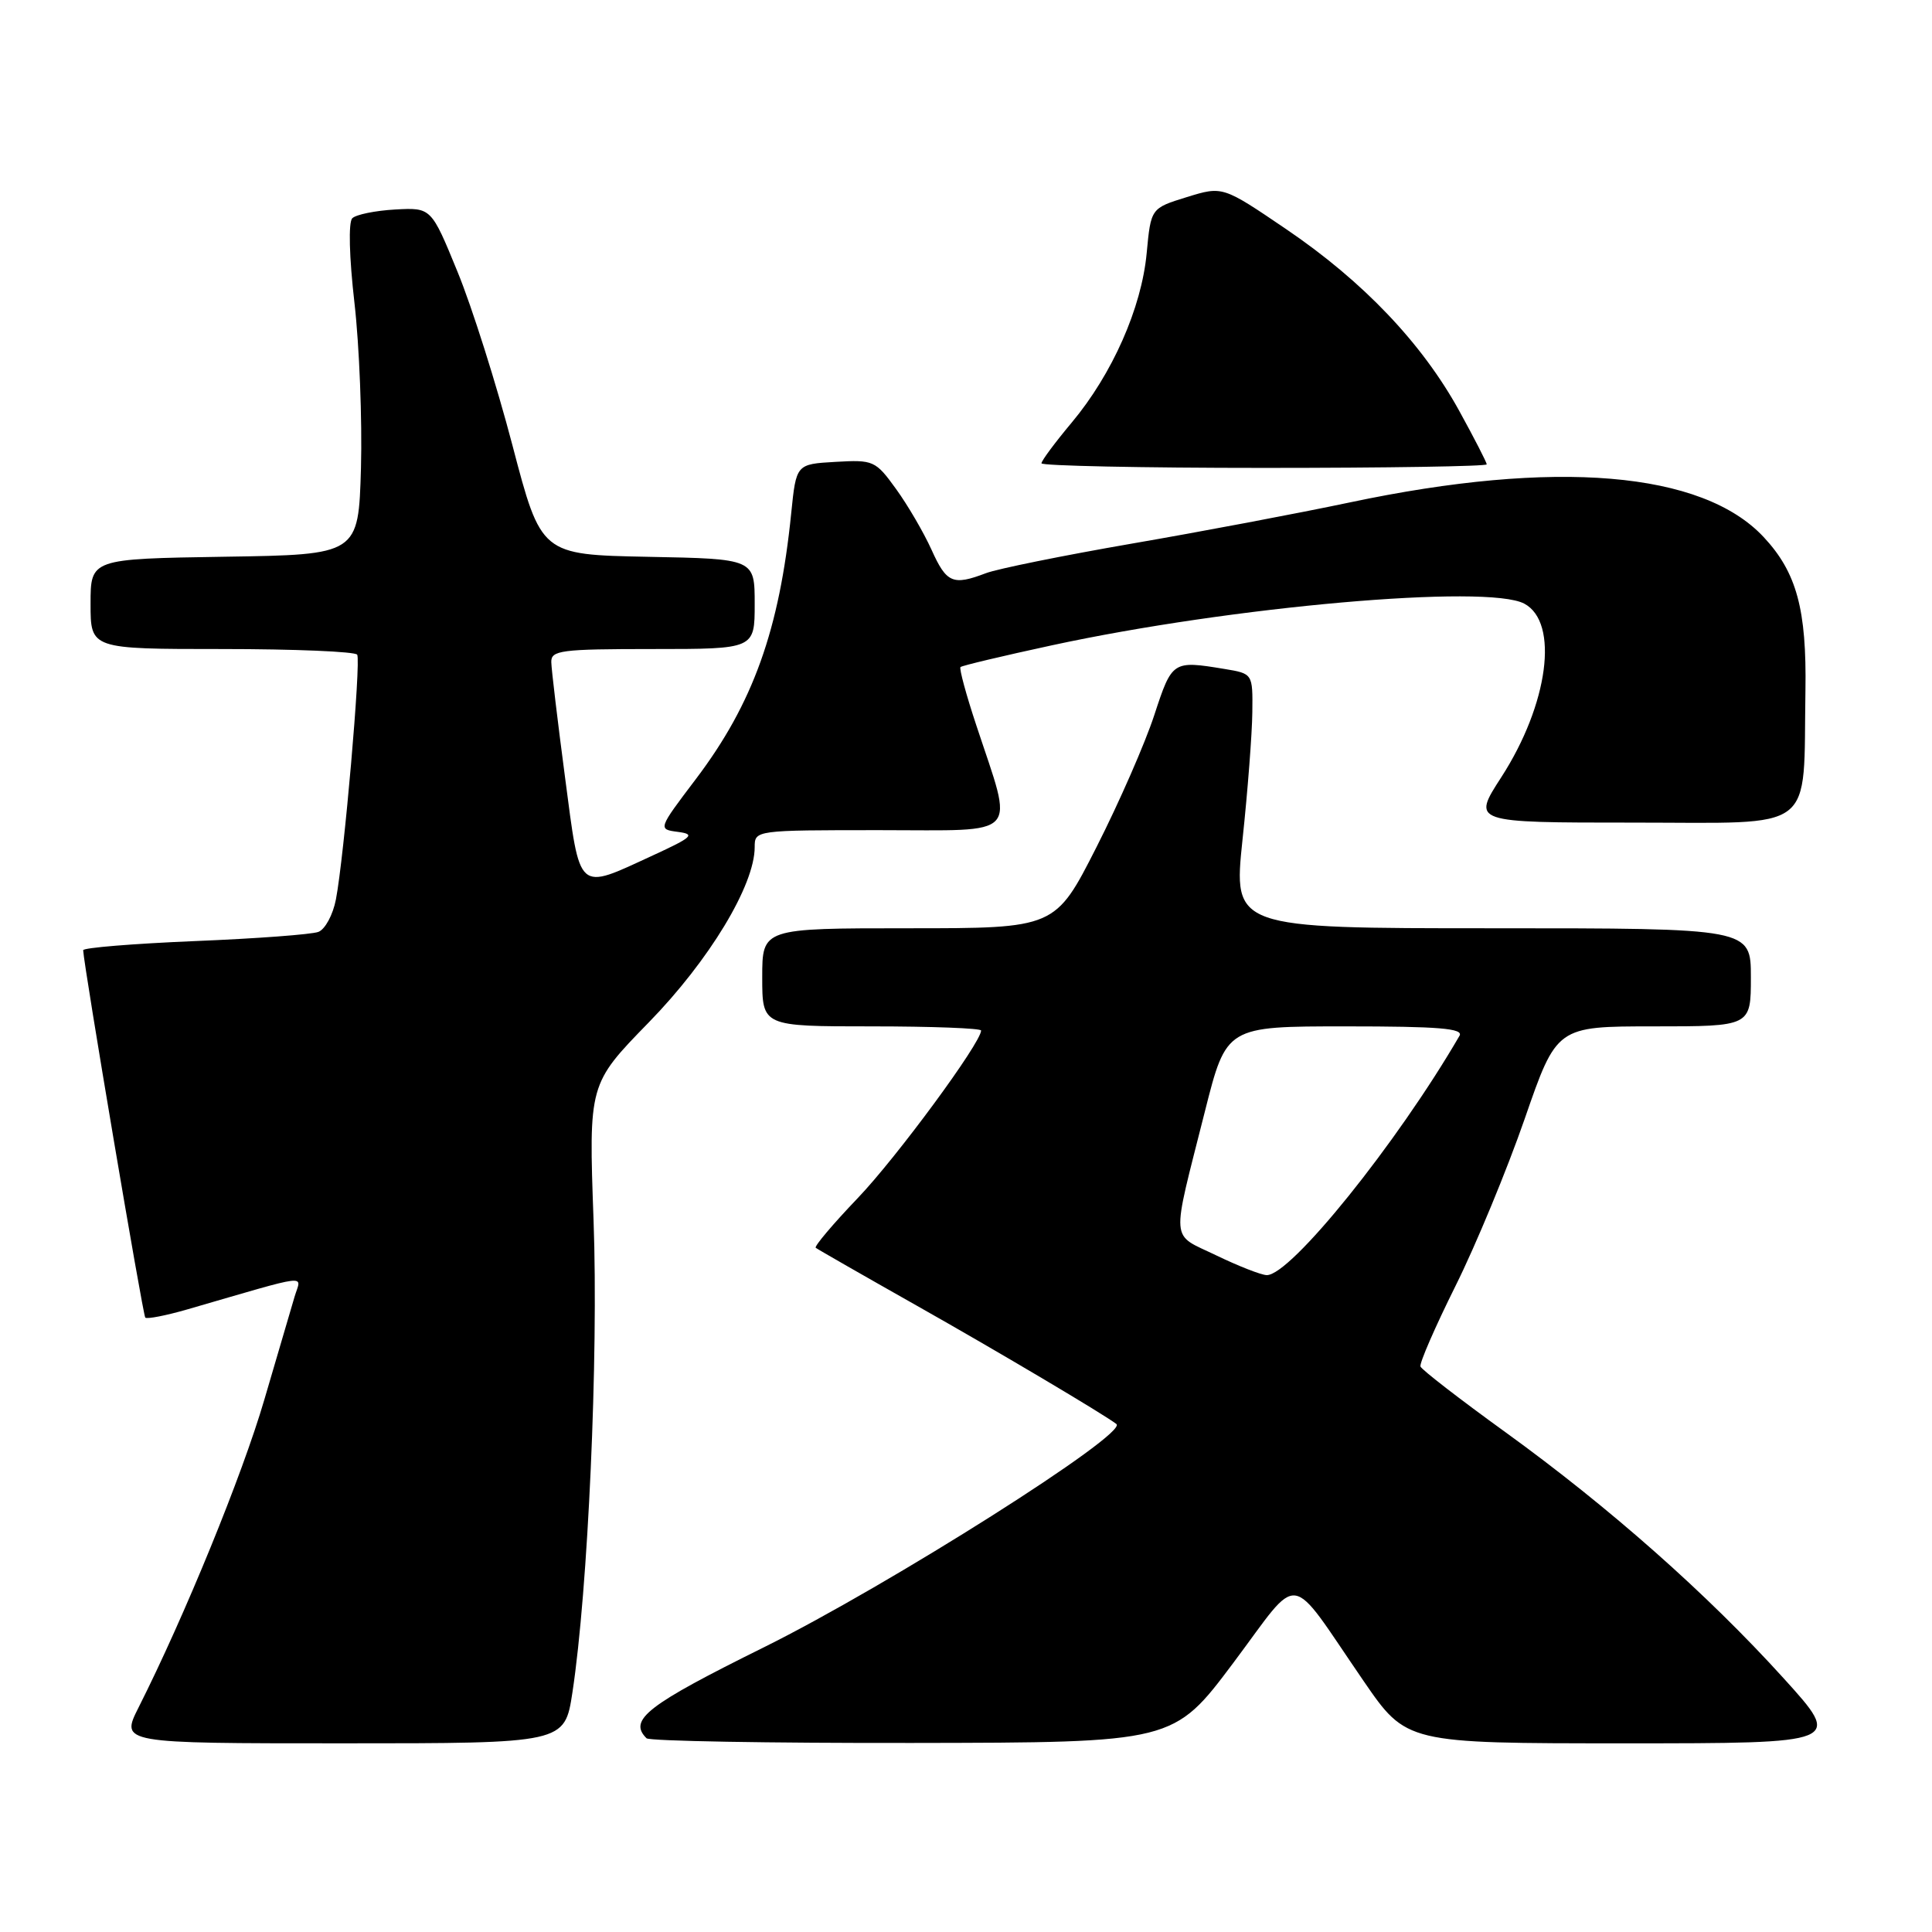<?xml version="1.0" encoding="UTF-8" standalone="no"?>
<!DOCTYPE svg PUBLIC "-//W3C//DTD SVG 1.1//EN" "http://www.w3.org/Graphics/SVG/1.1/DTD/svg11.dtd" >
<svg xmlns="http://www.w3.org/2000/svg" xmlns:xlink="http://www.w3.org/1999/xlink" version="1.1" viewBox="0 0 256 256">
 <g >
 <path fill="currentColor"
d=" M 75.85 224.25 C 77.92 210.67 79.31 179.80 78.65 161.71 C 78.00 143.64 78.00 143.64 85.97 135.47 C 93.97 127.27 100.00 117.30 100.00 112.25 C 100.00 110.01 100.05 110.00 116.58 110.00 C 135.50 110.00 134.36 111.24 129.37 96.12 C 128.02 92.06 127.08 88.58 127.27 88.39 C 127.46 88.20 132.89 86.91 139.32 85.52 C 163.20 80.35 197.08 77.37 201.98 79.99 C 206.62 82.47 205.18 93.32 198.92 103.00 C 195.04 109.00 195.04 109.00 216.43 109.00 C 241.00 109.00 238.92 110.59 239.23 91.50 C 239.40 80.76 238.07 75.85 233.70 71.17 C 225.57 62.45 206.12 60.81 178.87 66.57 C 172.10 68.00 159.10 70.46 149.98 72.03 C 140.86 73.61 132.16 75.37 130.64 75.95 C 126.25 77.62 125.42 77.26 123.43 72.84 C 122.40 70.56 120.28 66.93 118.73 64.79 C 116.01 61.03 115.74 60.91 110.71 61.20 C 105.50 61.50 105.50 61.50 104.84 68.00 C 103.28 83.46 99.78 93.22 92.22 103.21 C 87.17 109.88 87.17 109.88 89.83 110.23 C 92.18 110.54 91.78 110.92 86.50 113.35 C 76.38 118.01 76.91 118.48 74.87 103.00 C 73.89 95.58 73.07 88.71 73.05 87.75 C 73.00 86.17 74.29 86.00 86.50 86.00 C 100.00 86.00 100.00 86.00 100.00 80.03 C 100.00 74.05 100.00 74.05 85.85 73.78 C 71.70 73.50 71.70 73.50 67.90 59.00 C 65.81 51.02 62.54 40.67 60.62 36.00 C 57.14 27.50 57.14 27.50 52.36 27.76 C 49.72 27.91 47.17 28.43 46.68 28.92 C 46.15 29.45 46.27 34.07 46.97 40.16 C 47.62 45.85 48.00 55.67 47.83 62.00 C 47.50 73.50 47.50 73.50 29.75 73.77 C 12.00 74.05 12.00 74.05 12.00 80.02 C 12.00 86.00 12.00 86.00 29.44 86.00 C 39.03 86.00 47.09 86.34 47.33 86.75 C 47.85 87.60 45.59 113.60 44.51 119.18 C 44.12 121.21 43.08 123.14 42.19 123.48 C 41.31 123.82 33.93 124.37 25.79 124.70 C 17.66 125.04 11.01 125.58 11.02 125.91 C 11.11 128.02 18.93 174.26 19.25 174.59 C 19.48 174.81 21.99 174.32 24.83 173.50 C 41.57 168.65 39.91 168.85 39.03 171.83 C 38.60 173.30 36.80 179.44 35.02 185.48 C 32.10 195.47 24.48 214.11 18.36 226.25 C 15.97 231.00 15.97 231.00 45.39 231.00 C 74.82 231.00 74.82 231.00 75.85 224.25 Z  M 163.42 220.34 C 172.53 208.19 170.49 207.90 180.69 222.75 C 186.36 231.00 186.36 231.00 215.26 231.00 C 244.15 231.00 244.15 231.00 236.33 222.37 C 226.19 211.18 213.25 199.74 199.50 189.79 C 193.45 185.42 188.37 181.49 188.22 181.07 C 188.06 180.65 190.15 175.85 192.86 170.40 C 195.57 164.96 199.69 154.99 202.03 148.25 C 206.27 136.00 206.27 136.00 219.13 136.00 C 232.00 136.00 232.00 136.00 232.00 129.50 C 232.00 123.00 232.00 123.00 197.70 123.00 C 163.41 123.00 163.41 123.00 164.64 111.25 C 165.33 104.79 165.91 97.20 165.94 94.38 C 166.00 89.26 166.00 89.26 162.25 88.64 C 155.38 87.51 155.31 87.55 152.95 94.75 C 151.74 98.46 148.29 106.34 145.29 112.25 C 139.83 123.00 139.83 123.00 120.41 123.00 C 101.00 123.00 101.00 123.00 101.00 129.50 C 101.00 136.00 101.00 136.00 115.50 136.00 C 123.47 136.00 130.00 136.25 130.00 136.55 C 130.00 138.16 118.81 153.37 113.66 158.75 C 110.37 162.19 107.86 165.16 108.09 165.34 C 108.31 165.52 114.35 168.98 121.50 173.02 C 132.34 179.14 146.24 187.39 147.93 188.69 C 149.55 189.94 117.80 210.05 101.25 218.26 C 85.72 225.95 83.22 227.89 85.67 230.33 C 86.03 230.70 101.90 230.98 120.92 230.95 C 155.50 230.90 155.50 230.90 163.42 220.34 Z  M 197.00 61.53 C 197.00 61.28 195.36 58.08 193.35 54.43 C 188.44 45.50 180.63 37.29 170.45 30.38 C 162.01 24.65 162.01 24.65 157.25 26.12 C 152.50 27.59 152.50 27.59 151.94 33.55 C 151.26 40.81 147.38 49.57 142.01 55.99 C 139.81 58.62 138.00 61.05 138.00 61.39 C 138.00 61.72 151.28 62.00 167.50 62.00 C 183.72 62.00 197.00 61.79 197.00 61.53 Z  M 161.15 166.34 C 155.01 163.37 155.15 165.13 159.66 147.25 C 162.50 136.00 162.50 136.00 178.31 136.00 C 190.68 136.00 193.96 136.27 193.39 137.25 C 185.12 151.49 170.98 169.05 167.84 168.96 C 167.10 168.94 164.09 167.76 161.15 166.34 Z "/>
</g>
</svg>